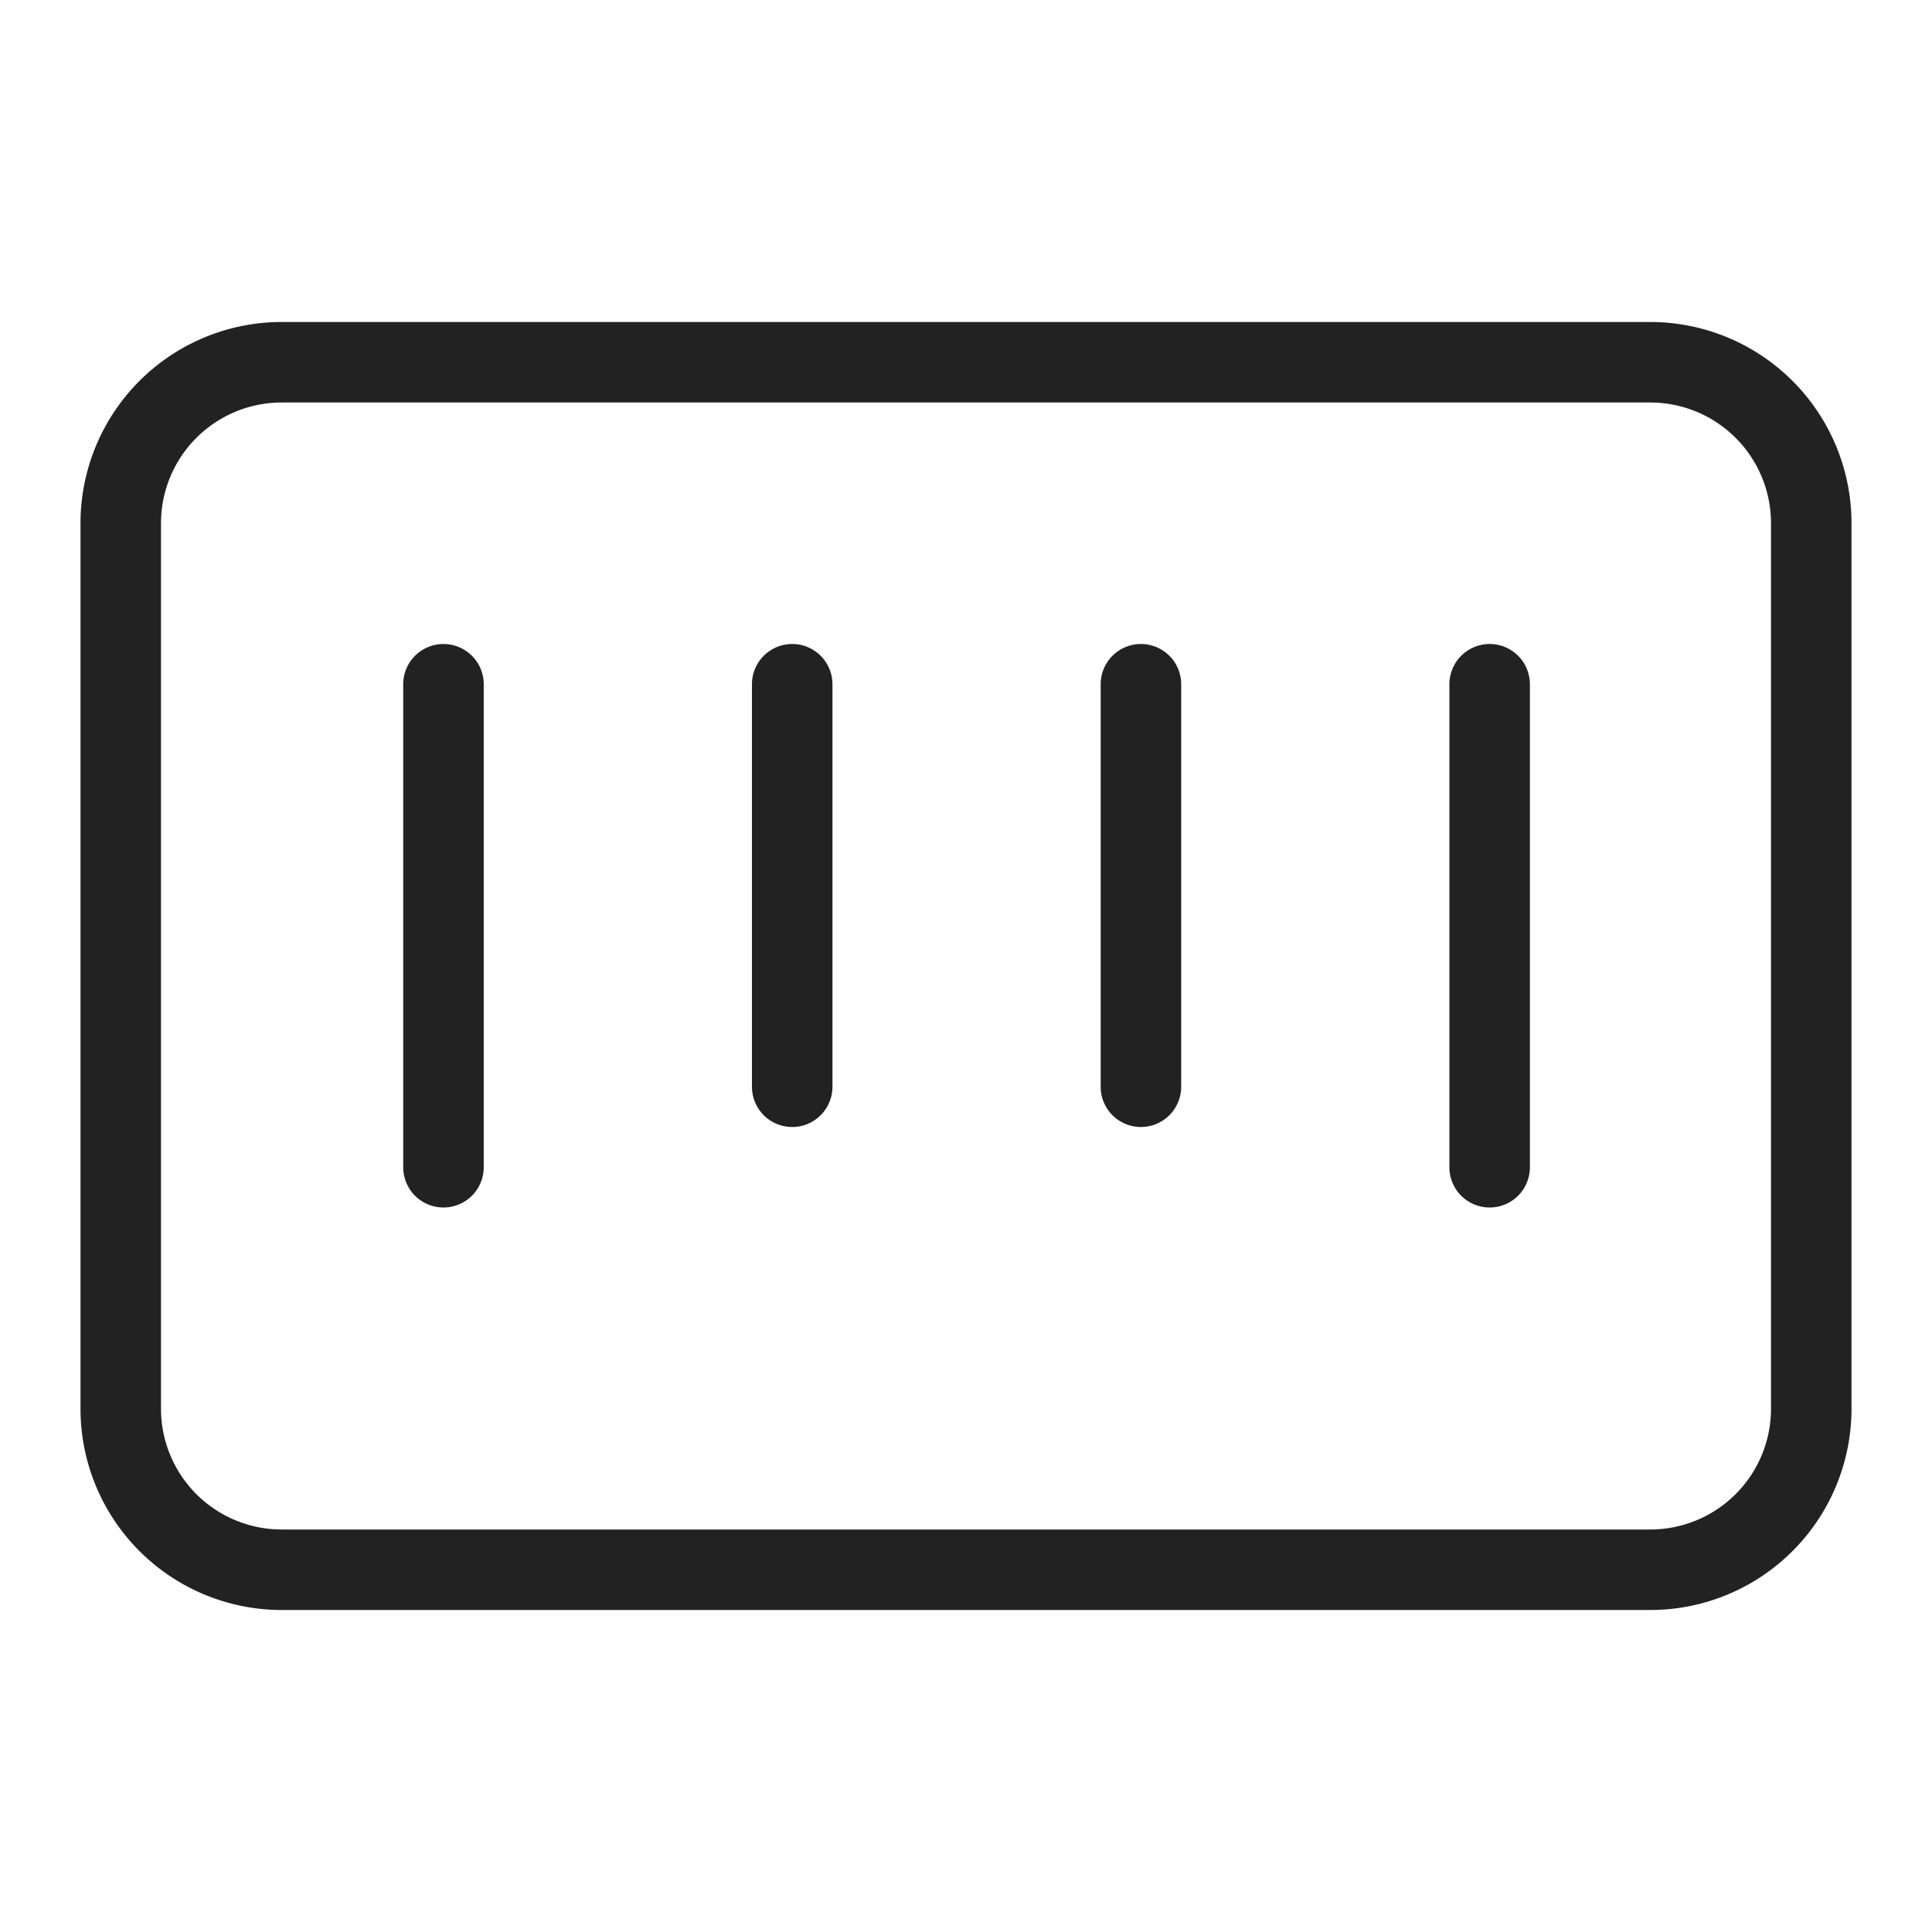 <svg xmlns="http://www.w3.org/2000/svg" xmlns:xlink="http://www.w3.org/1999/xlink" width="24" height="24" viewBox="0 0 24 24">
    <defs>
        <path id="a" d="M3.5 4h17A2.5 2.5 0 0 1 23 6.5v11a2.5 2.5 0 0 1-2.5 2.5h-17A2.5 2.5 0 0 1 1 17.5v-11A2.5 2.5 0 0 1 3.5 4zm0 1A1.5 1.5 0 0 0 2 6.5v11A1.5 1.5 0 0 0 3.5 19h17a1.5 1.5 0 0 0 1.5-1.5v-11A1.5 1.5 0 0 0 20.5 5h-17zm2.509 9.5a.5.5 0 1 1-1 0v-6a.5.5 0 0 1 1 0v6zm4.332-1a.5.5 0 0 1-1 0v-5a.5.5 0 1 1 1 0v5zm4.332 0a.5.5 0 1 1-1 0v-5a.5.5 0 1 1 1 0v5zm4.332 1a.5.5 0 0 1-1 0v-6a.5.5 0 1 1 1 0v6z"/>
    </defs>
    <use fill="#222" fill-rule="nonzero" xlink:href="#a"/>
</svg>
